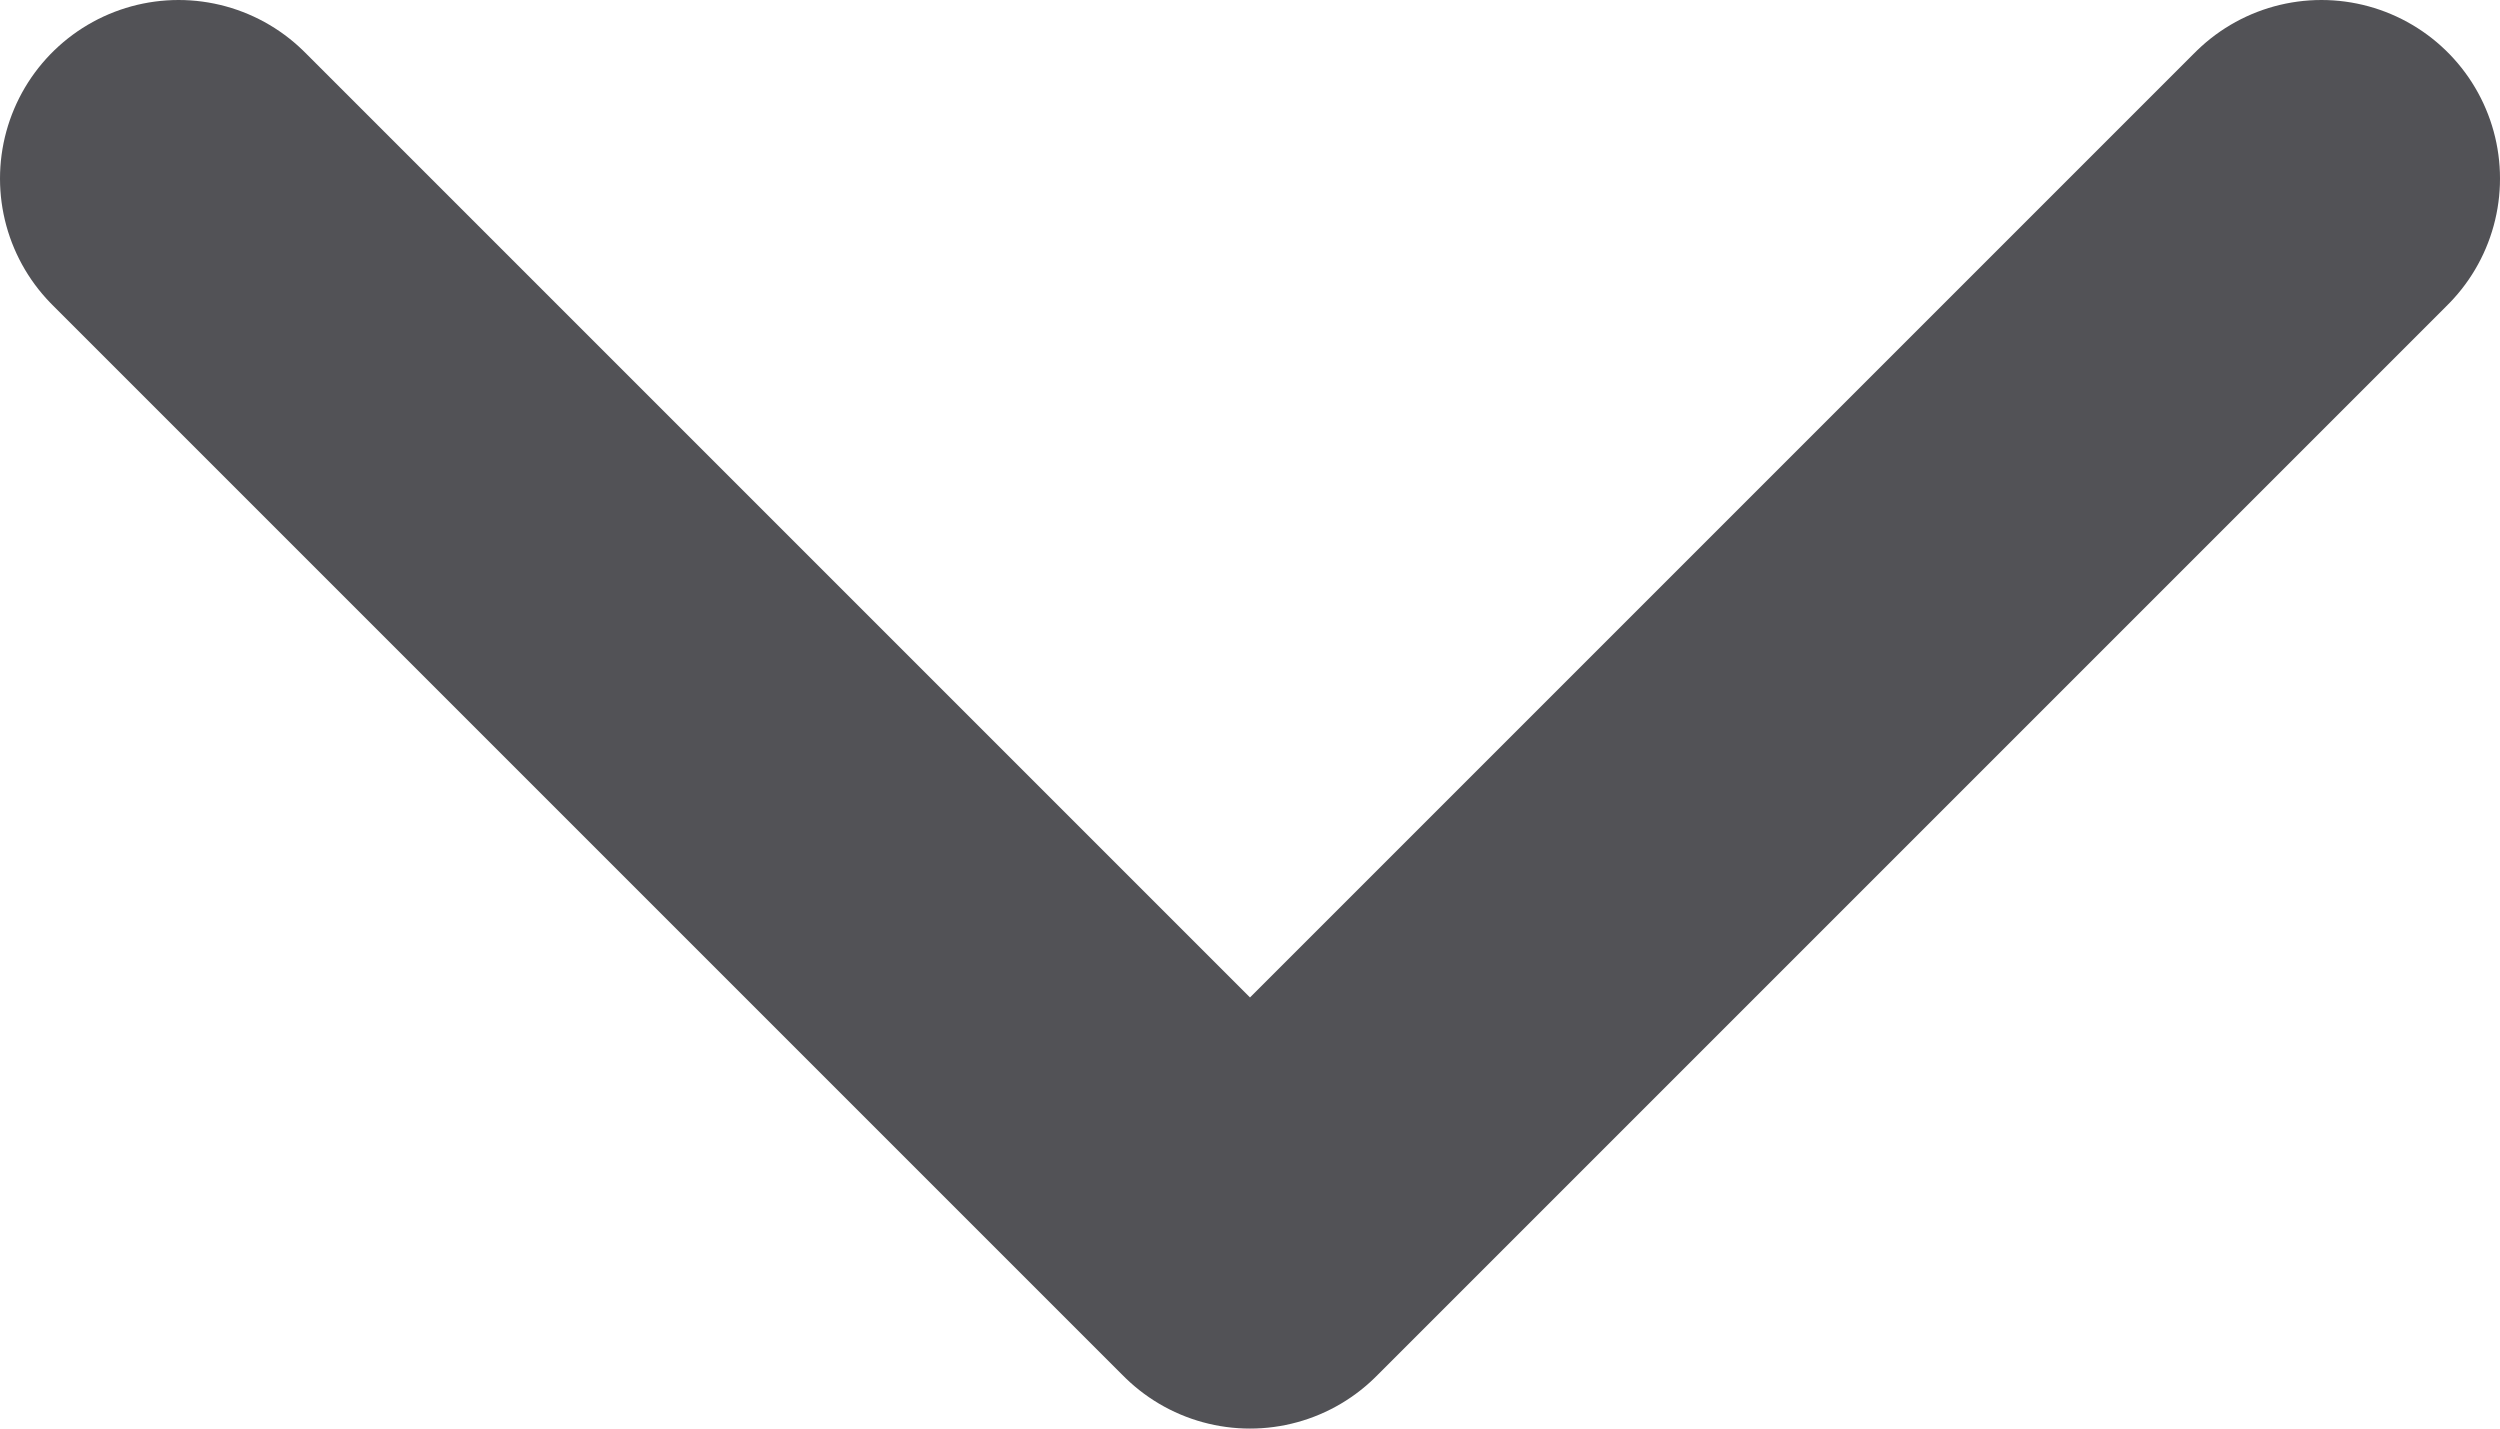 <svg width="14" height="8" viewBox="0 0 14 8" fill="none" xmlns="http://www.w3.org/2000/svg">
<path d="M1 1L7 7L13 1" stroke="#525256" stroke-width="2" stroke-linecap="round" stroke-linejoin="round"/>
</svg>
